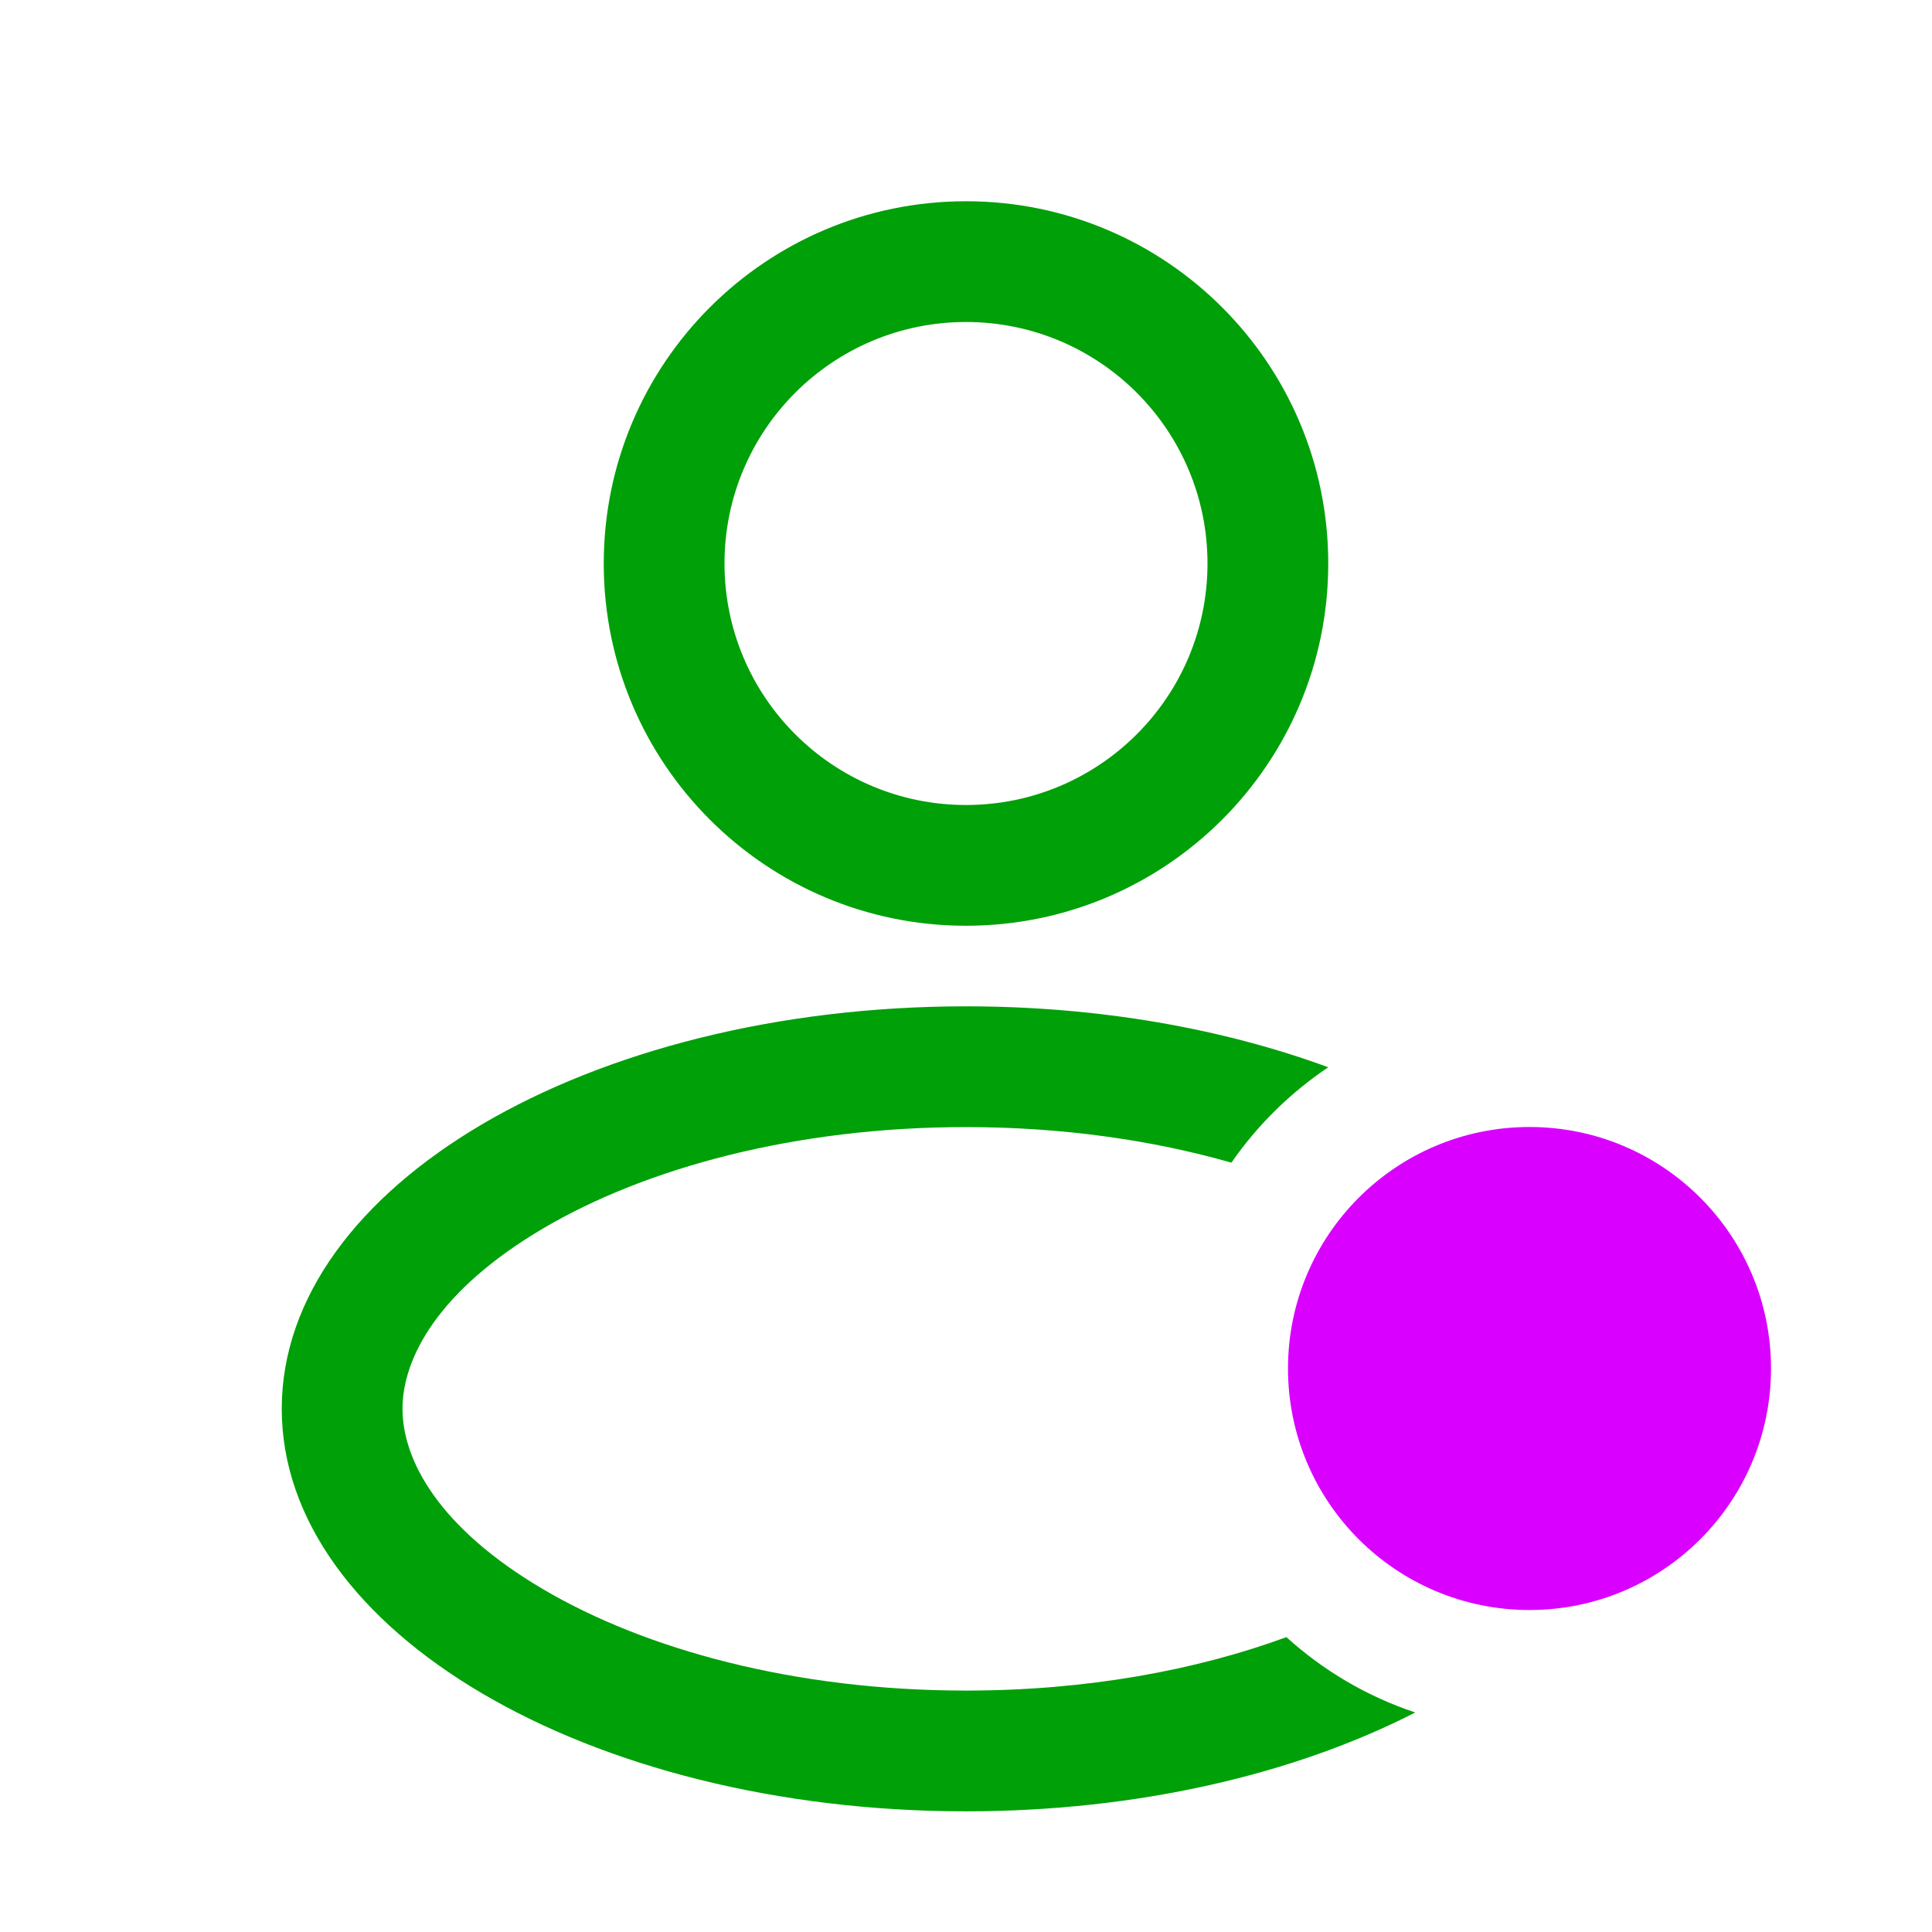 <svg fill="none" height="24" viewBox="0 0 24 24" width="24" xmlns="http://www.w3.org/2000/svg"><path d="m16 17c0-1.657 1.343-3 3-3s3 1.343 3 3-1.343 3-3 3-3-1.343-3-3z" fill="#d900ff"/><g fill="#00a008"><path clip-rule="evenodd" d="m12 11.5c2.485 0 4.5-2.015 4.5-4.5s-2.015-4.5-4.5-4.5c-2.485 0-4.5 2.015-4.5 4.5s2.015 4.5 4.5 4.5zm0-1.5c1.657 0 3-1.343 3-3s-1.343-3-3-3-3 1.343-3 3 1.343 3 3 3z" fill-rule="evenodd"/><path d="m16.5 13.258c-1.305-.48-2.848-.757-4.5-.757-4.694 0-8.5 2.239-8.5 5s3.806 5 8.5 5c2.136 0 4.088-.463 5.581-1.228-.6-.199-1.143-.521-1.601-.936-1.118.411-2.481.664-3.98.664-2.127 0-3.98-.51-5.25-1.257-1.305-.767-1.75-1.611-1.75-2.243s.446-1.475 1.75-2.243c1.27-.747 3.123-1.257 5.25-1.257 1.206 0 2.324.164 3.297.442.323-.467.732-.869 1.203-1.185z"/></g></svg>
